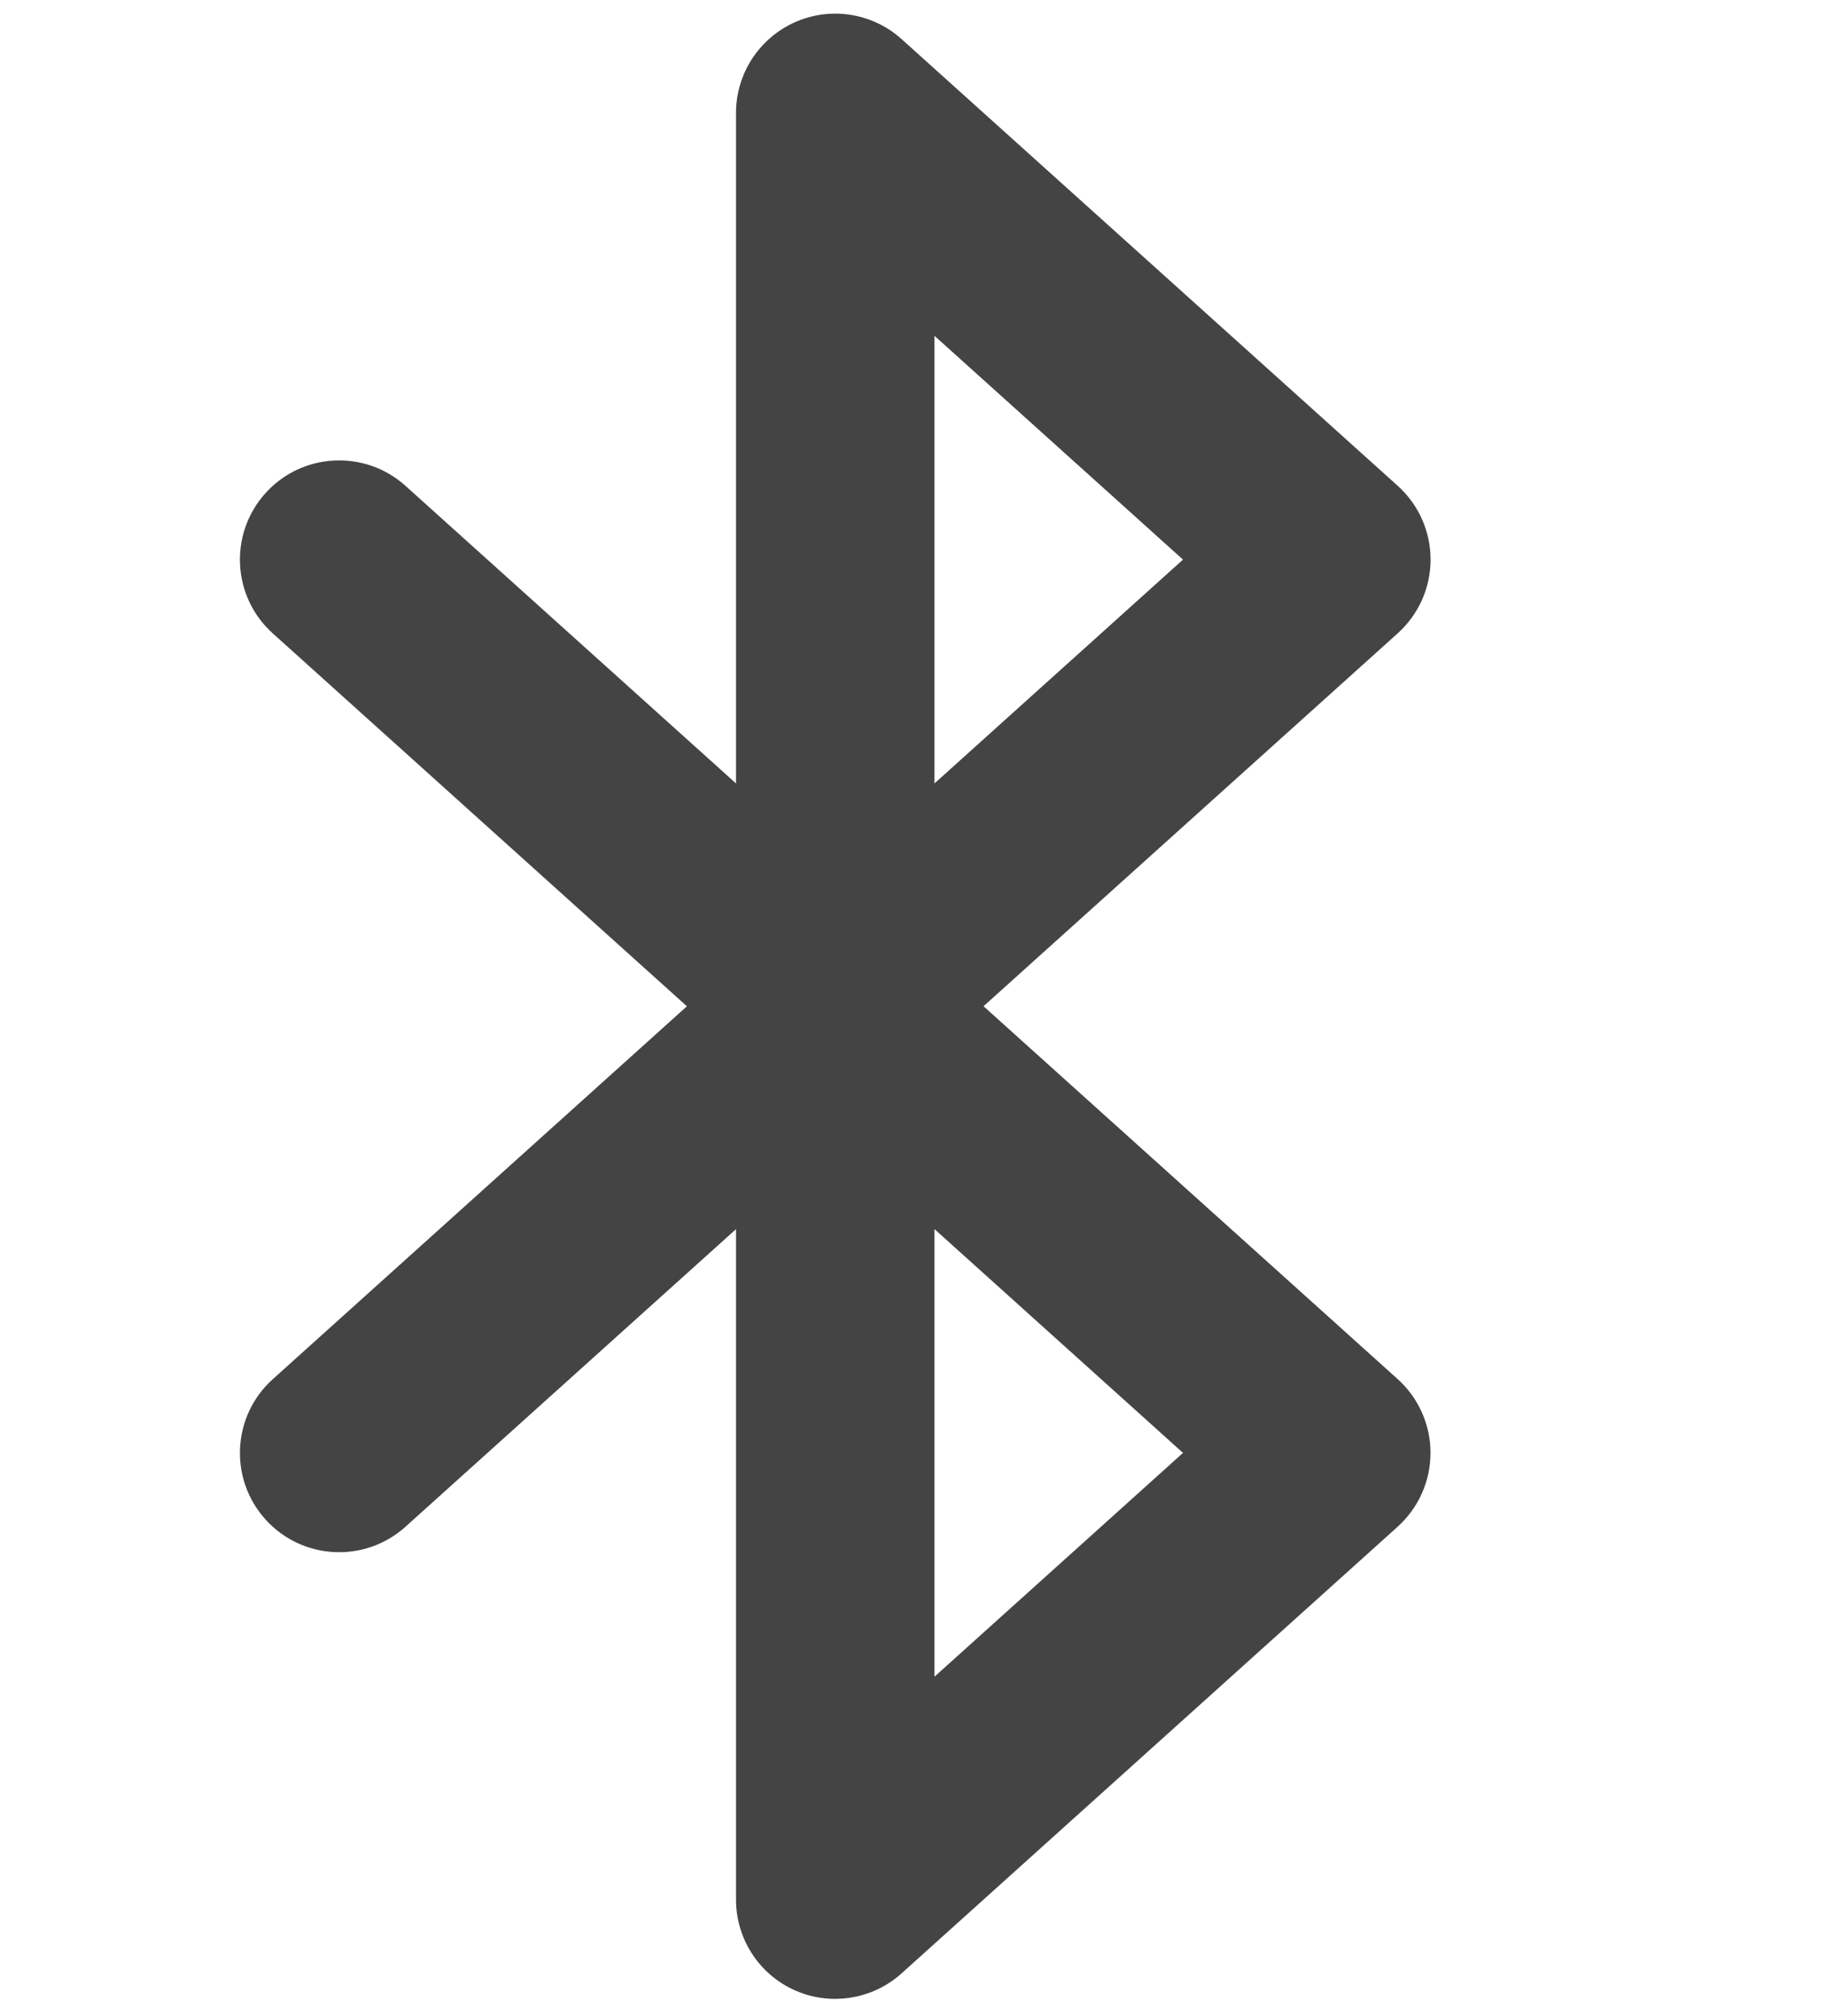 <?xml version="1.0" encoding="utf-8"?>
<!-- Generated by IcoMoon.io -->
<!DOCTYPE svg PUBLIC "-//W3C//DTD SVG 1.1//EN" "http://www.w3.org/Graphics/SVG/1.1/DTD/svg11.dtd">
<svg version="1.1" xmlns="http://www.w3.org/2000/svg" xmlns:xlink="http://www.w3.org/1999/xlink" width="29" height="32" viewBox="0 0 29 32">
<path fill="#444444" d="M13.265 31.733c-0.217 0-0.435-0.044-0.641-0.136-0.568-0.253-0.935-0.817-0.935-1.44v-10.644l-5.249 4.724c-0.647 0.582-1.643 0.53-2.225-0.117s-0.53-1.643 0.117-2.225l6.577-5.92-6.577-5.92c-0.647-0.582-0.699-1.578-0.117-2.225s1.579-0.698 2.225-0.117l5.249 4.724v-10.644c0-0.622 0.366-1.186 0.935-1.44s1.233-0.148 1.695 0.268l7.879 7.091c0.332 0.299 0.522 0.724 0.522 1.171s-0.19 0.872-0.522 1.171l-6.578 5.92 6.577 5.919c0.332 0.299 0.522 0.725 0.522 1.172s-0.19 0.872-0.522 1.172l-7.879 7.091c-0.295 0.265-0.672 0.404-1.054 0.404zM14.841 19.513v7.105l3.947-3.553-3.947-3.553zM14.841 5.332v7.105l3.947-3.553-3.947-3.553z"></path>
</svg>
